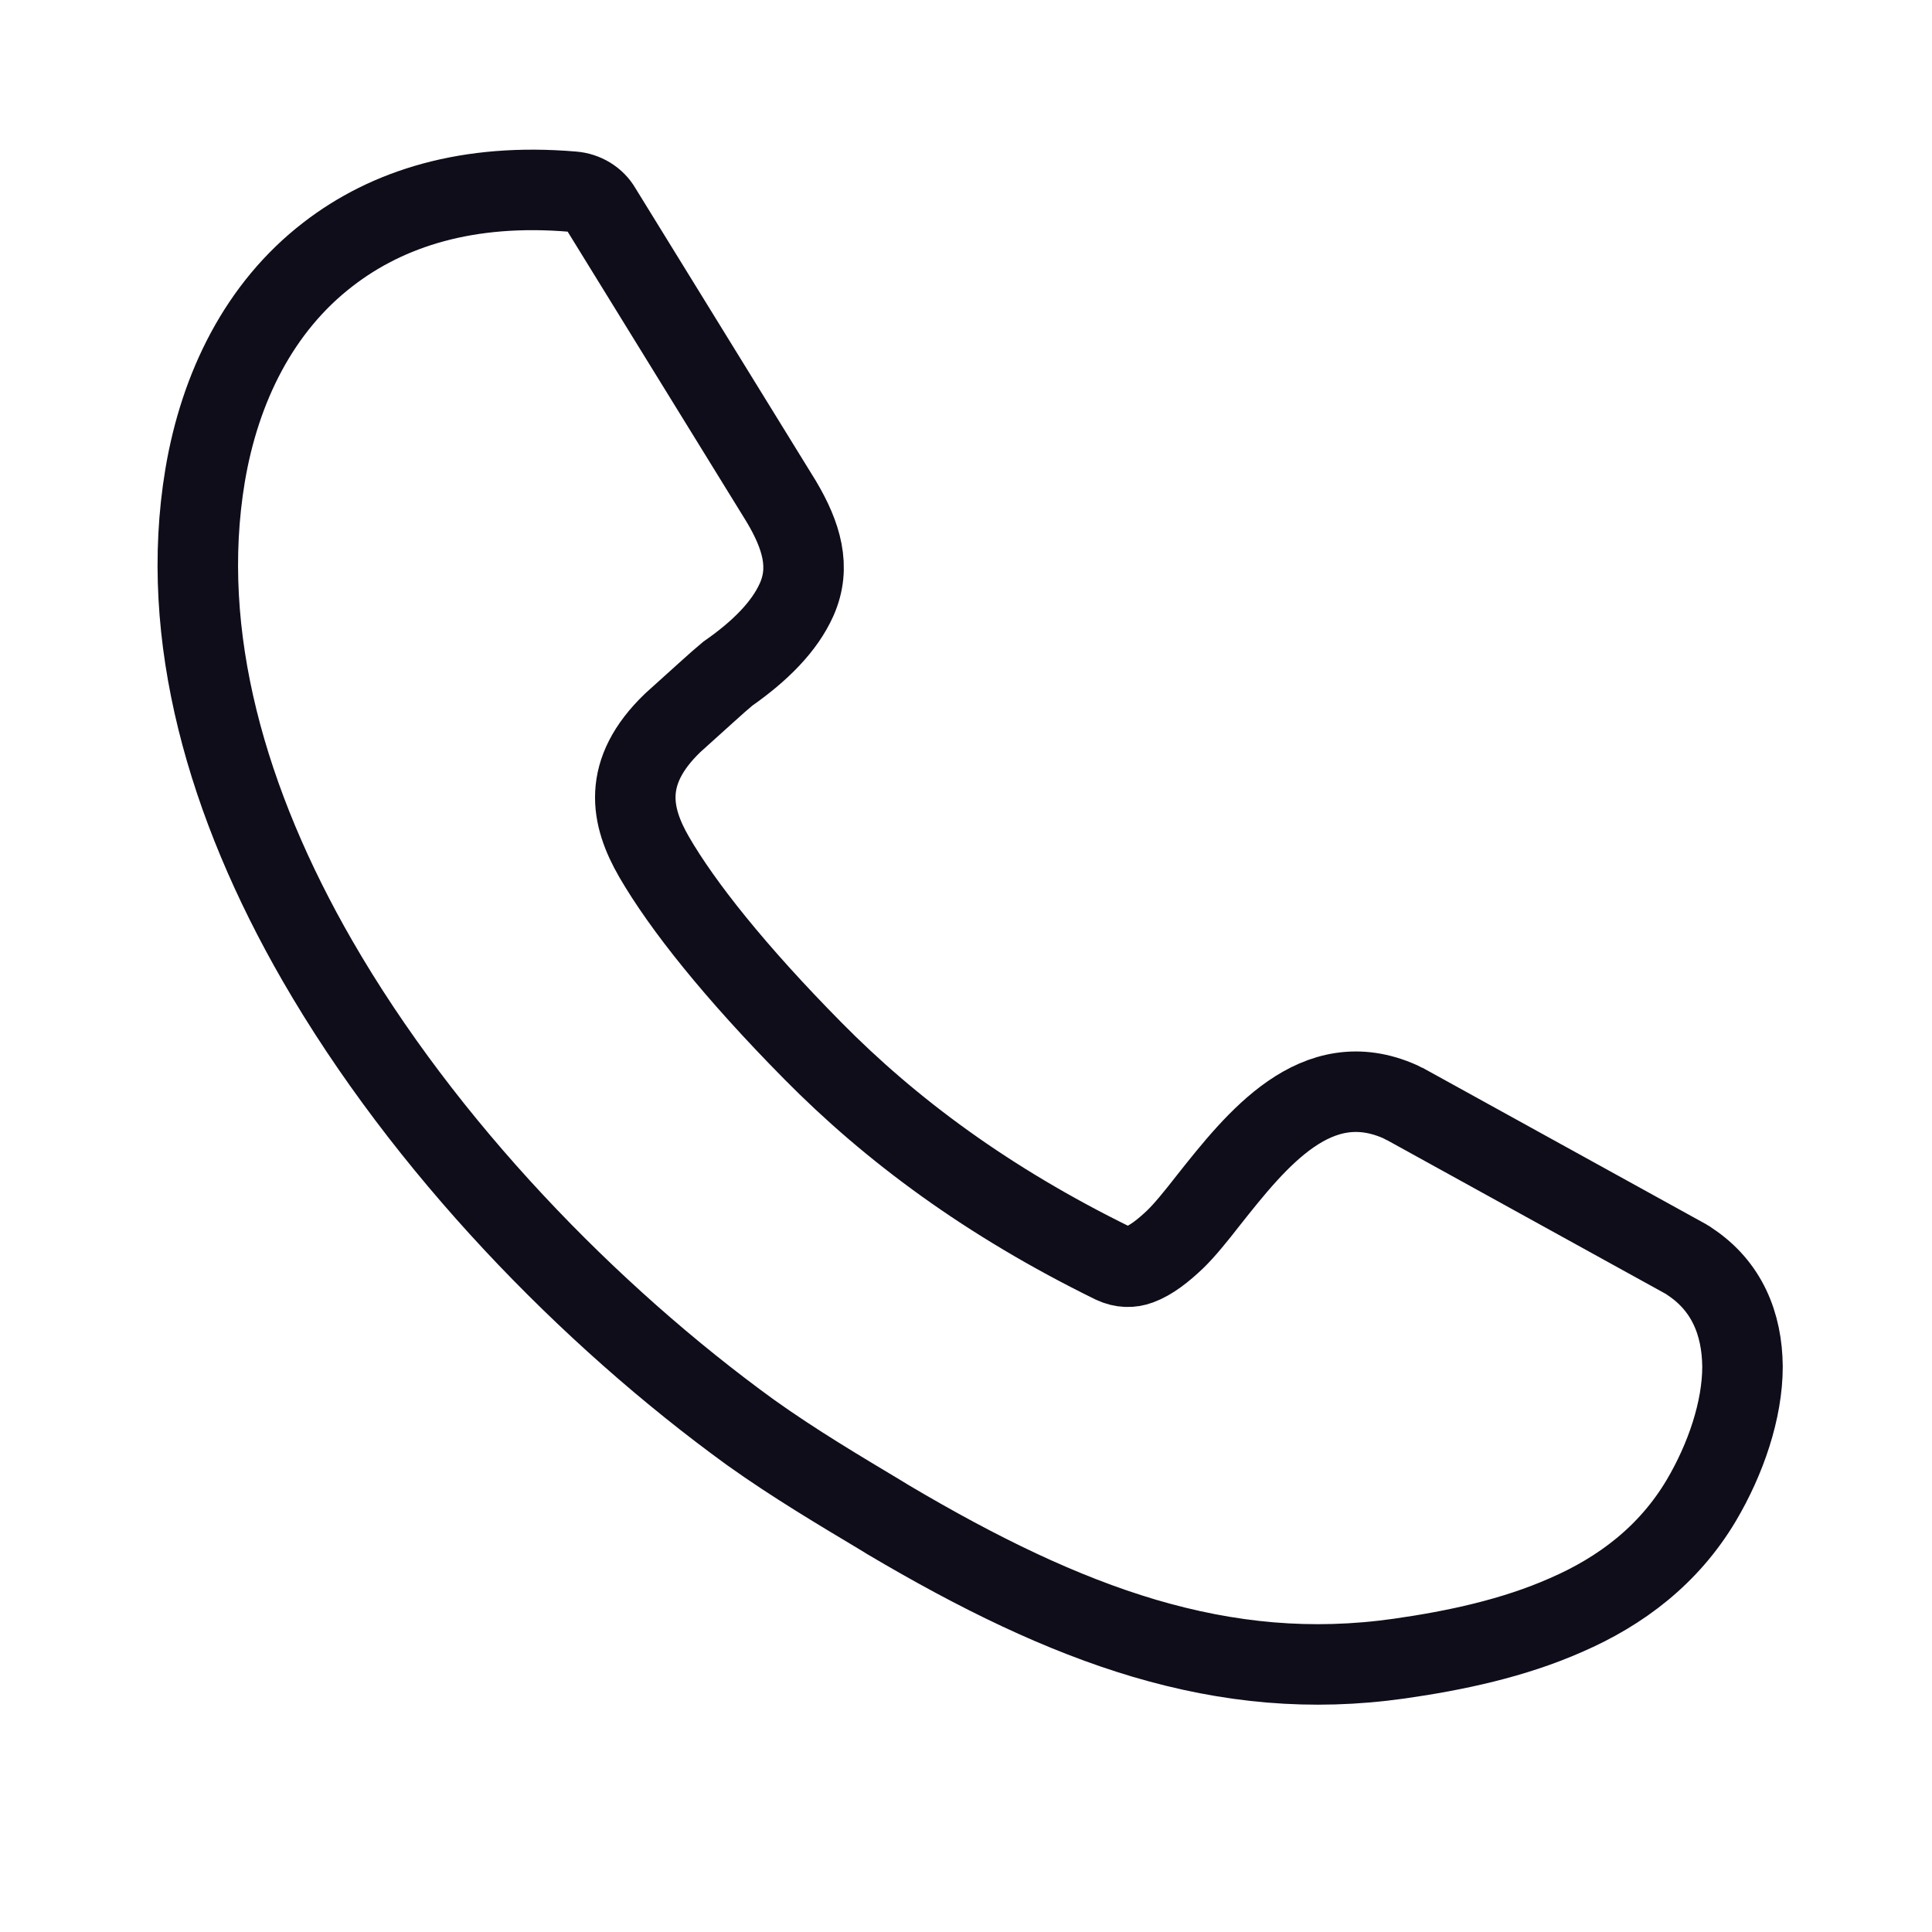 <svg width="24" height="24" viewBox="0 0 24 24" fill="none" xmlns="http://www.w3.org/2000/svg"> <path d="M8.126 10.646C8.478 11.253 9.131 12.075 10.096 13.052C11.065 14.035 12.269 14.929 13.827 15.693C13.943 15.747 14.052 15.747 14.151 15.71C14.299 15.656 14.45 15.537 14.599 15.395C14.714 15.284 14.858 15.107 15.008 14.914C15.608 14.157 16.35 13.218 17.398 13.688C17.421 13.699 17.438 13.711 17.462 13.72L20.957 15.648C20.968 15.654 20.981 15.665 20.99 15.671C21.451 15.975 21.641 16.444 21.646 16.976C21.646 17.516 21.438 18.125 21.134 18.639C20.731 19.317 20.137 19.767 19.453 20.063C18.802 20.351 18.077 20.505 17.381 20.604C16.287 20.759 15.263 20.66 14.215 20.351C13.19 20.047 12.158 19.545 11.03 18.877L10.947 18.826C10.43 18.516 9.871 18.185 9.323 17.794C7.318 16.34 5.273 14.241 3.941 11.931C2.824 9.992 2.215 7.899 2.548 5.905C2.732 4.812 3.221 3.817 4.074 3.16C4.817 2.585 5.818 2.271 7.115 2.381C7.263 2.392 7.396 2.474 7.466 2.597L9.707 6.232C9.956 6.652 10.076 7.044 9.896 7.448C9.748 7.78 9.448 8.085 9.039 8.37C8.918 8.469 8.661 8.707 8.357 8.979C7.718 9.593 7.836 10.144 8.126 10.646Z" stroke="#0F0D1A"></path> </svg>